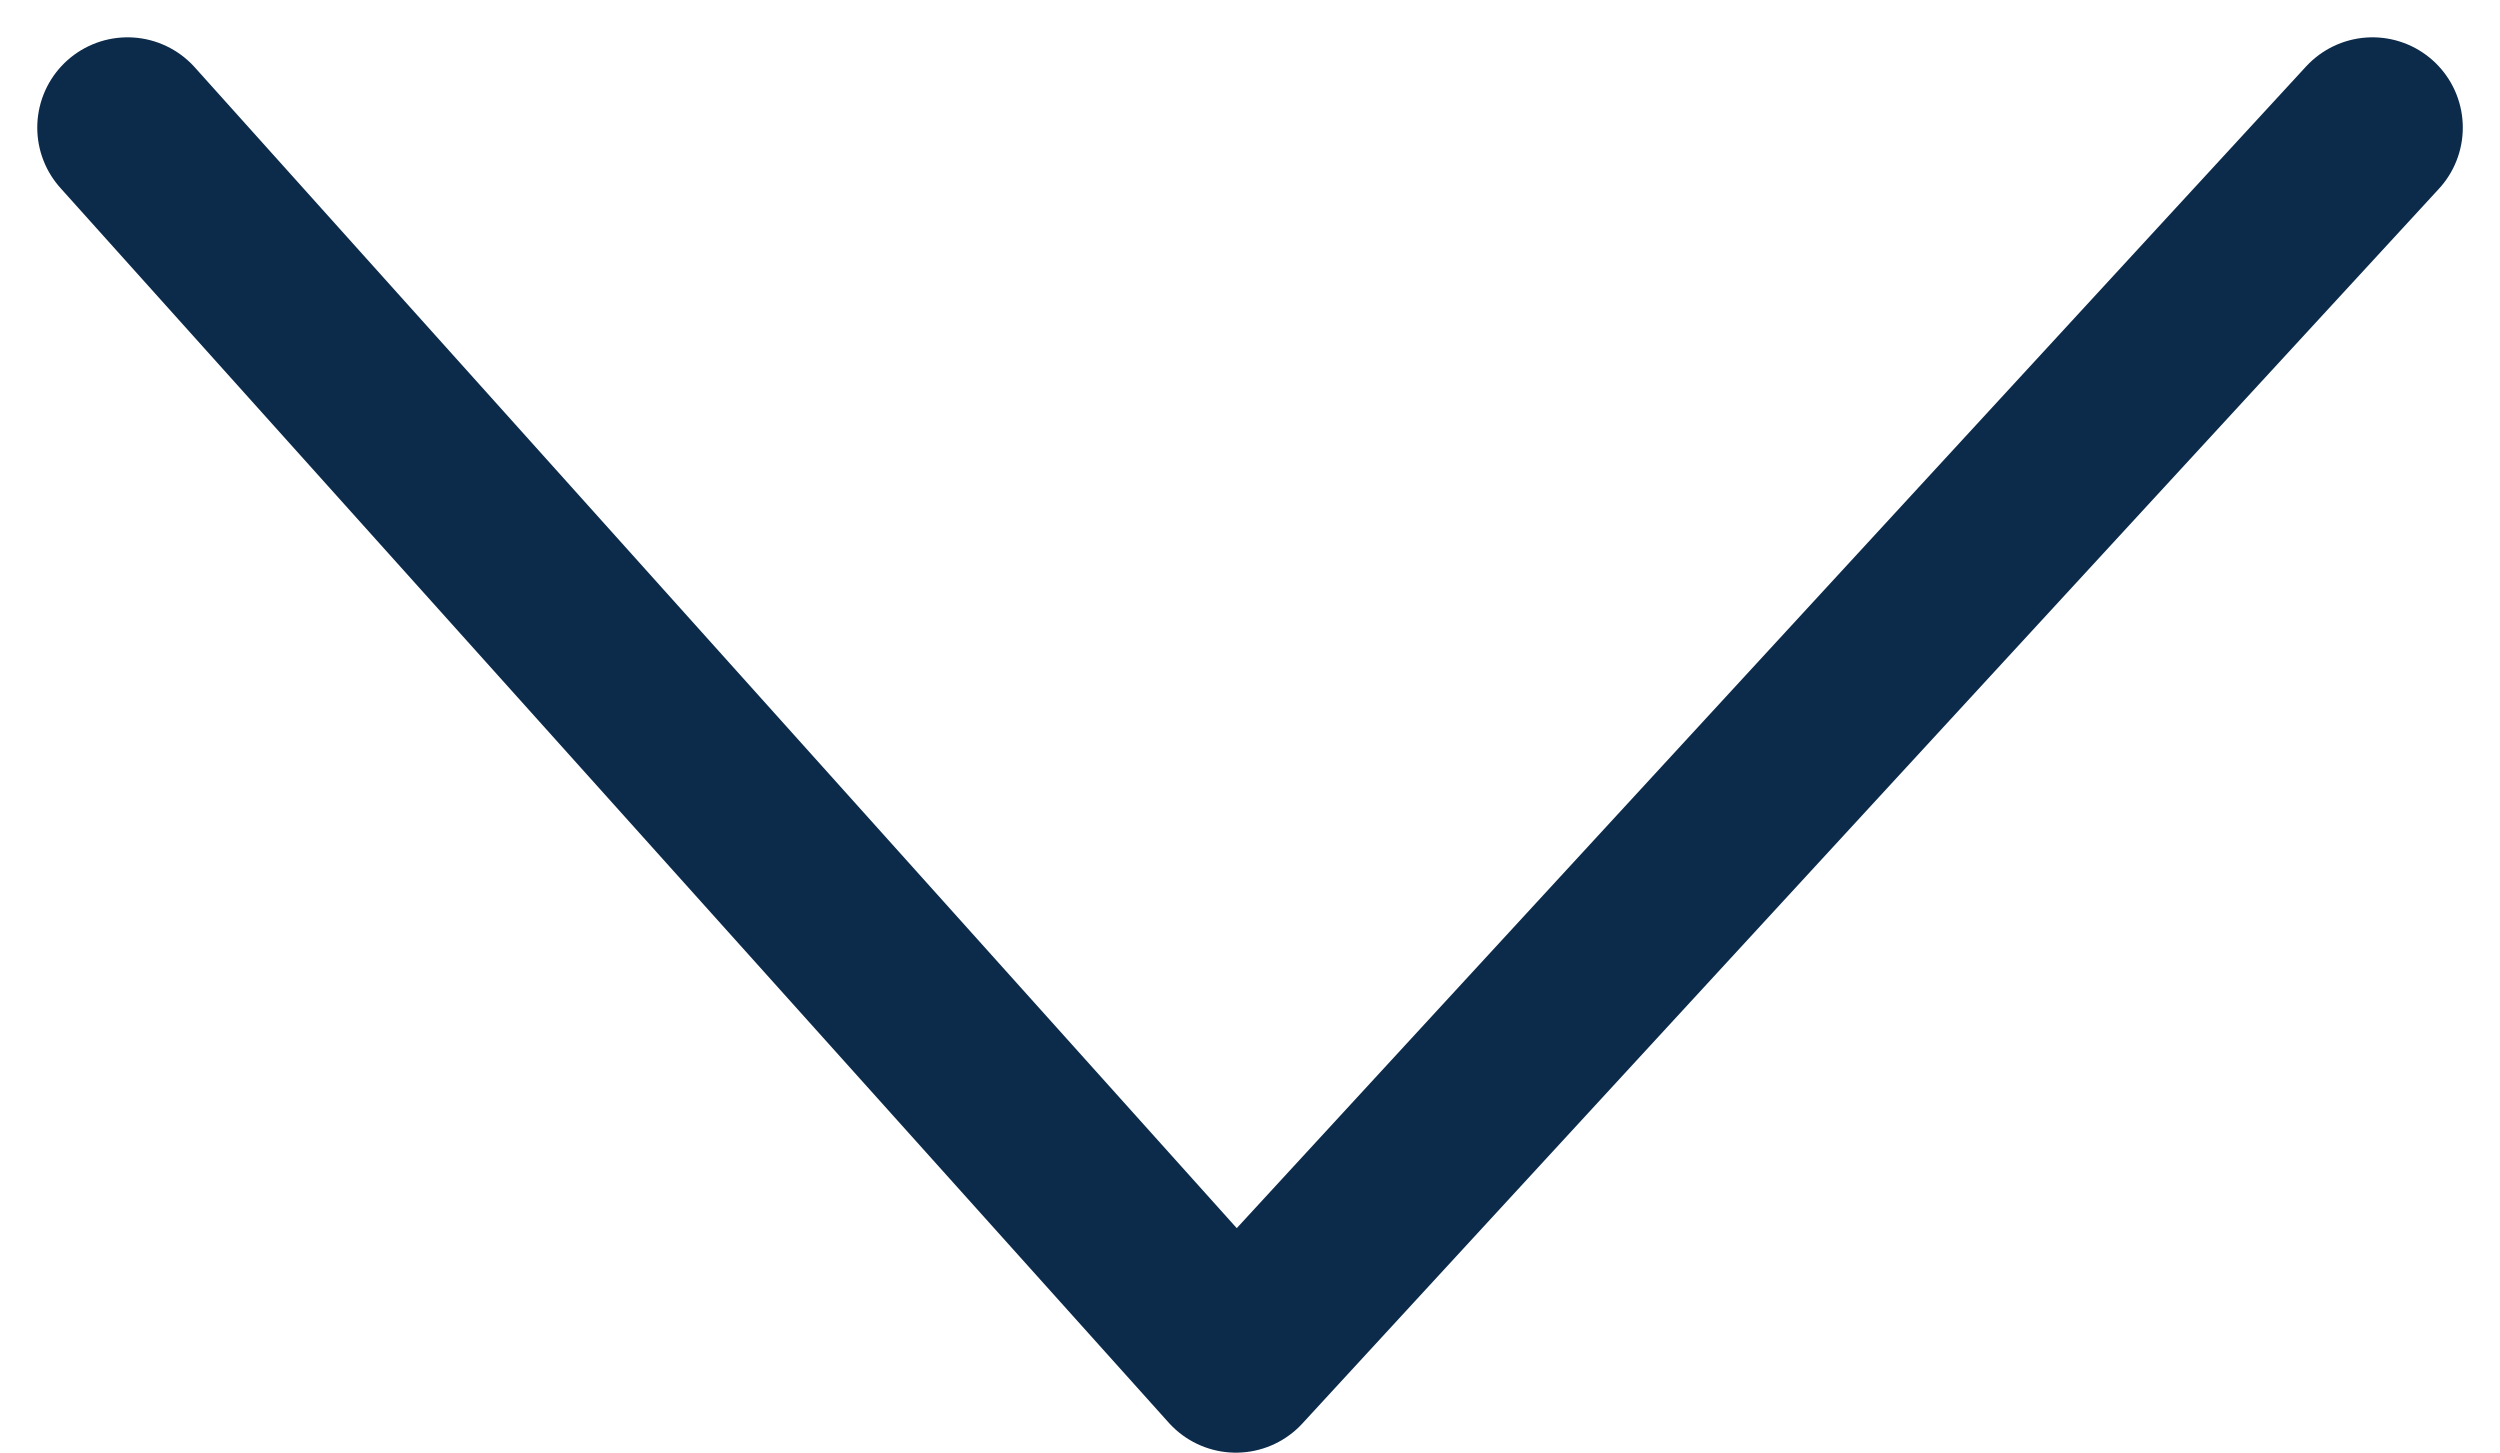 <svg xmlns="http://www.w3.org/2000/svg" width="41.534" height="24.134" viewBox="0 0 41.534 24.134"><defs><style>.a{fill:none;stroke:#0c2a4a;stroke-linecap:round;stroke-linejoin:round;stroke-width:3px;}</style></defs><path class="a" d="M9144.183,1575.765l18.414,20.514,18.883-20.514" transform="translate(-9142.064 -1573.645)"/></svg>